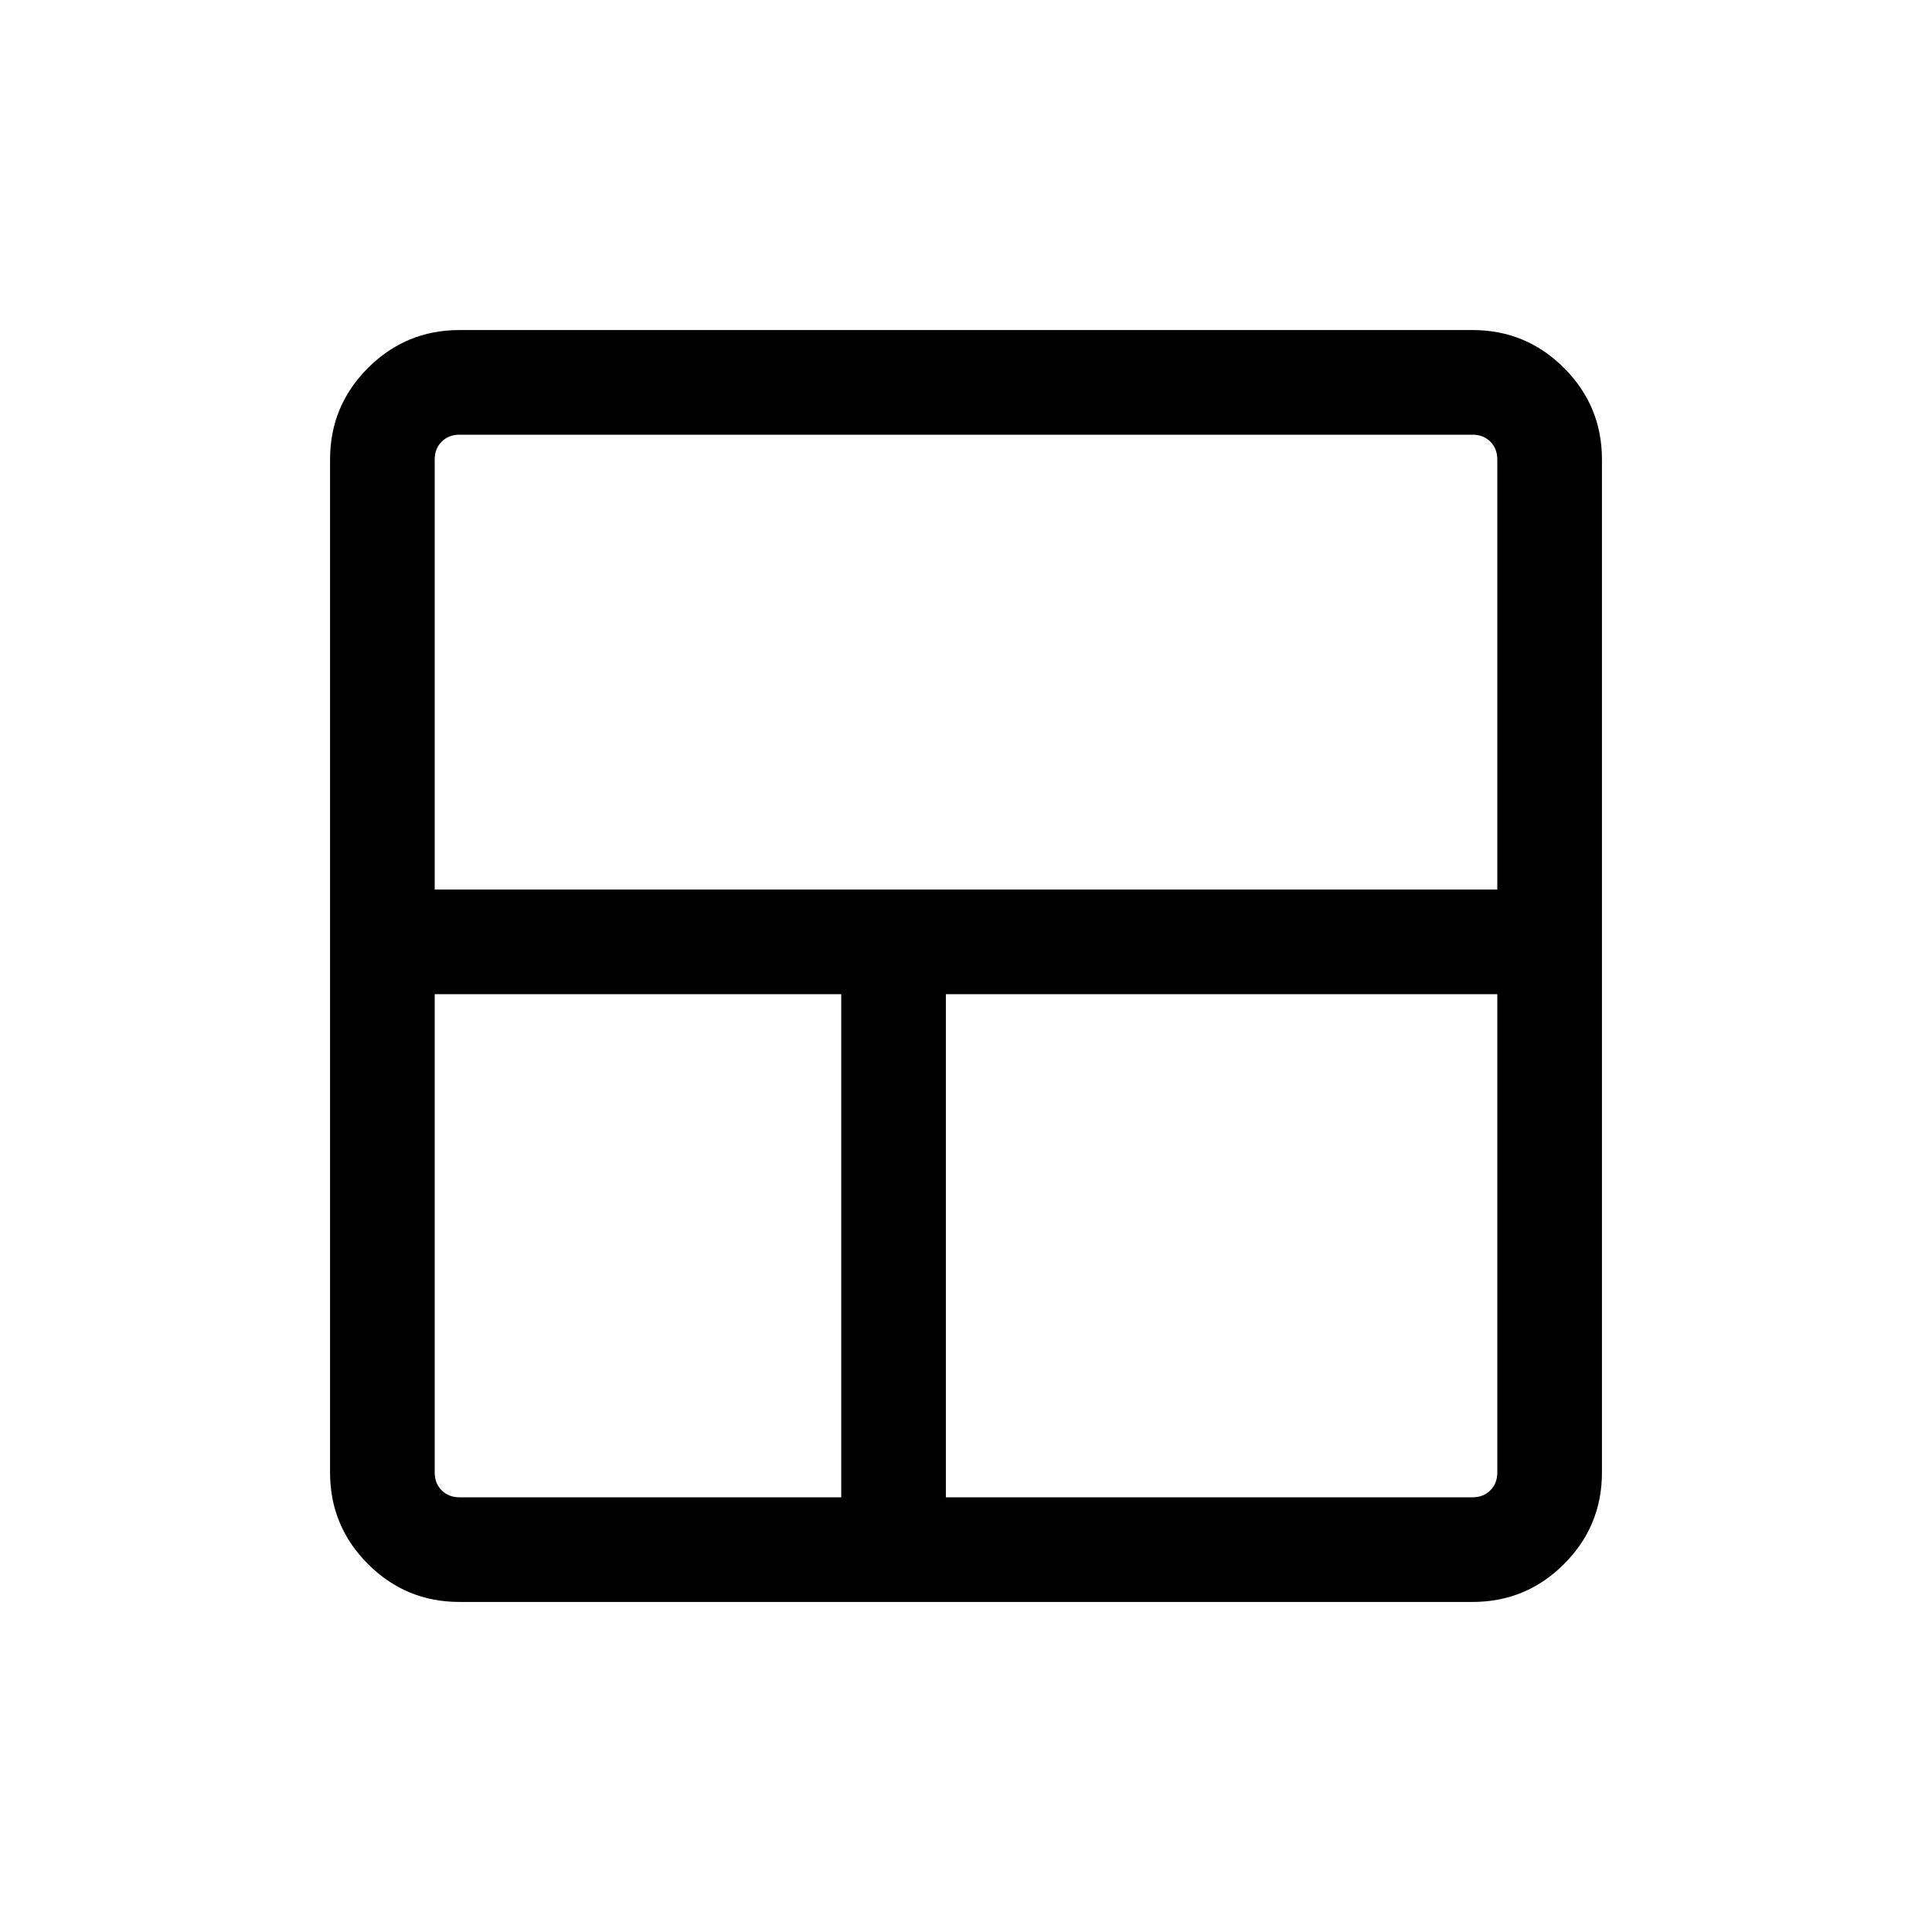 <svg xmlns="http://www.w3.org/2000/svg" height="20" viewBox="0 -960 960 960" width="20"><path d="M228.309-164.001q-26.623 0-45.465-18.843-18.843-18.842-18.843-45.465v-503.382q0-26.623 18.843-45.465 18.842-18.843 45.465-18.843h503.382q26.623 0 45.465 18.843 18.843 18.842 18.843 45.465v503.382q0 26.623-18.843 45.465-18.842 18.843-45.465 18.843H228.309ZM418.001-216v-250.001H216v237.692q0 5.385 3.462 8.847 3.462 3.462 8.847 3.462h189.692Zm51.998 0h261.692q5.385 0 8.847-3.462 3.462-3.462 3.462-8.847v-237.692H469.999V-216ZM216-517.999h528v-213.692q0-5.385-3.462-8.847-3.462-3.462-8.847-3.462H228.309q-5.385 0-8.847 3.462-3.462 3.462-3.462 8.847v213.692Z"/></svg>